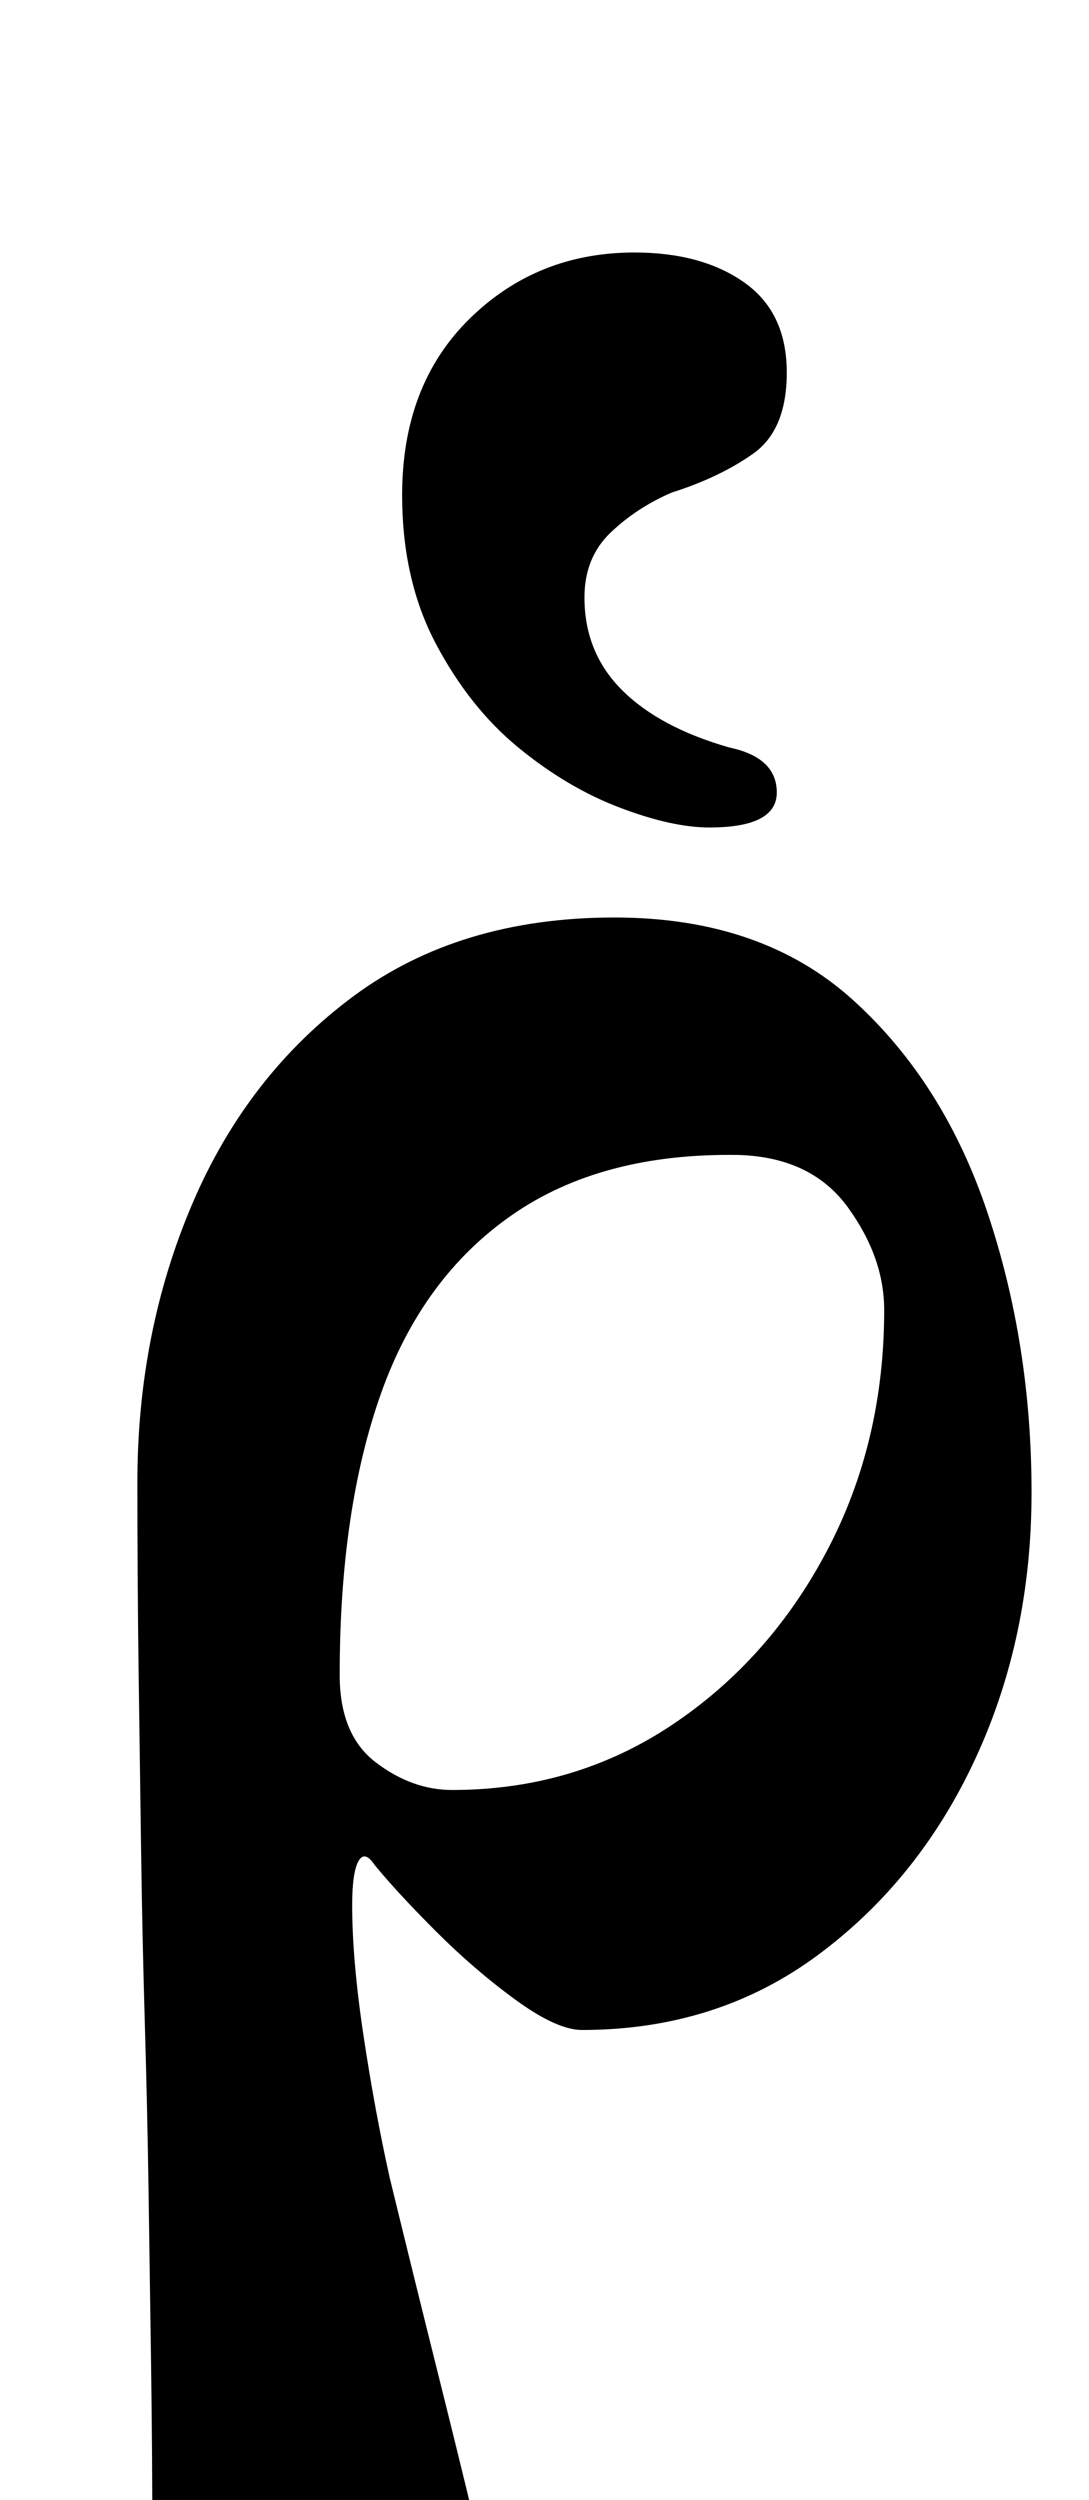 <?xml version="1.0" standalone="no"?>
<!DOCTYPE svg PUBLIC "-//W3C//DTD SVG 1.1//EN" "http://www.w3.org/Graphics/SVG/1.1/DTD/svg11.dtd" >
<svg xmlns="http://www.w3.org/2000/svg" xmlns:xlink="http://www.w3.org/1999/xlink" version="1.1" viewBox="-10 0 436 1000">
  <g transform="matrix(1 0 0 -1 0 800)">
   <path fill="currentColor"
d="M148 -285q-20 0 -42.5 9.5t-38.5 25t-16 31.5q0 37 -0.5 72t-1 69t-1.5 68t-1.5 69t-1 72t-0.5 76q0 60 22 111.5t64.5 83t104.5 31.5q59 0 95.5 -33t54 -85.5t17.5 -111.5q0 -58 -22.5 -106.5t-63 -78.5t-94.5 -30q-10 0 -26.5 12t-32 27.5t-24.5 26.5q-4 6 -6.5 1.5
t-2.5 -17.5q0 -22 4.5 -52t10.5 -57q10 -41 19 -77t15 -61t6 -34q0 -16 -7.5 -29t-30.5 -13zM171 84q49 0 88 26t62 69.5t23 96.5q0 21 -14.5 41t-43.5 21q-55 1 -91 -24t-52.5 -71.5t-16.5 -112.5q0 -24 14.5 -35t30.5 -11zM274 469q27 0 27 14t-19 18q-28 8 -43 23t-15 37
q0 16 10.5 26t24.5 16q19 6 32.5 15.5t13.5 32.5q0 24 -17 36t-44 12q-39 0 -66 -26.5t-27 -70.5q0 -34 13.5 -59.5t33 -41.5t40.5 -24t36 -8z" />
  </g>

</svg>
